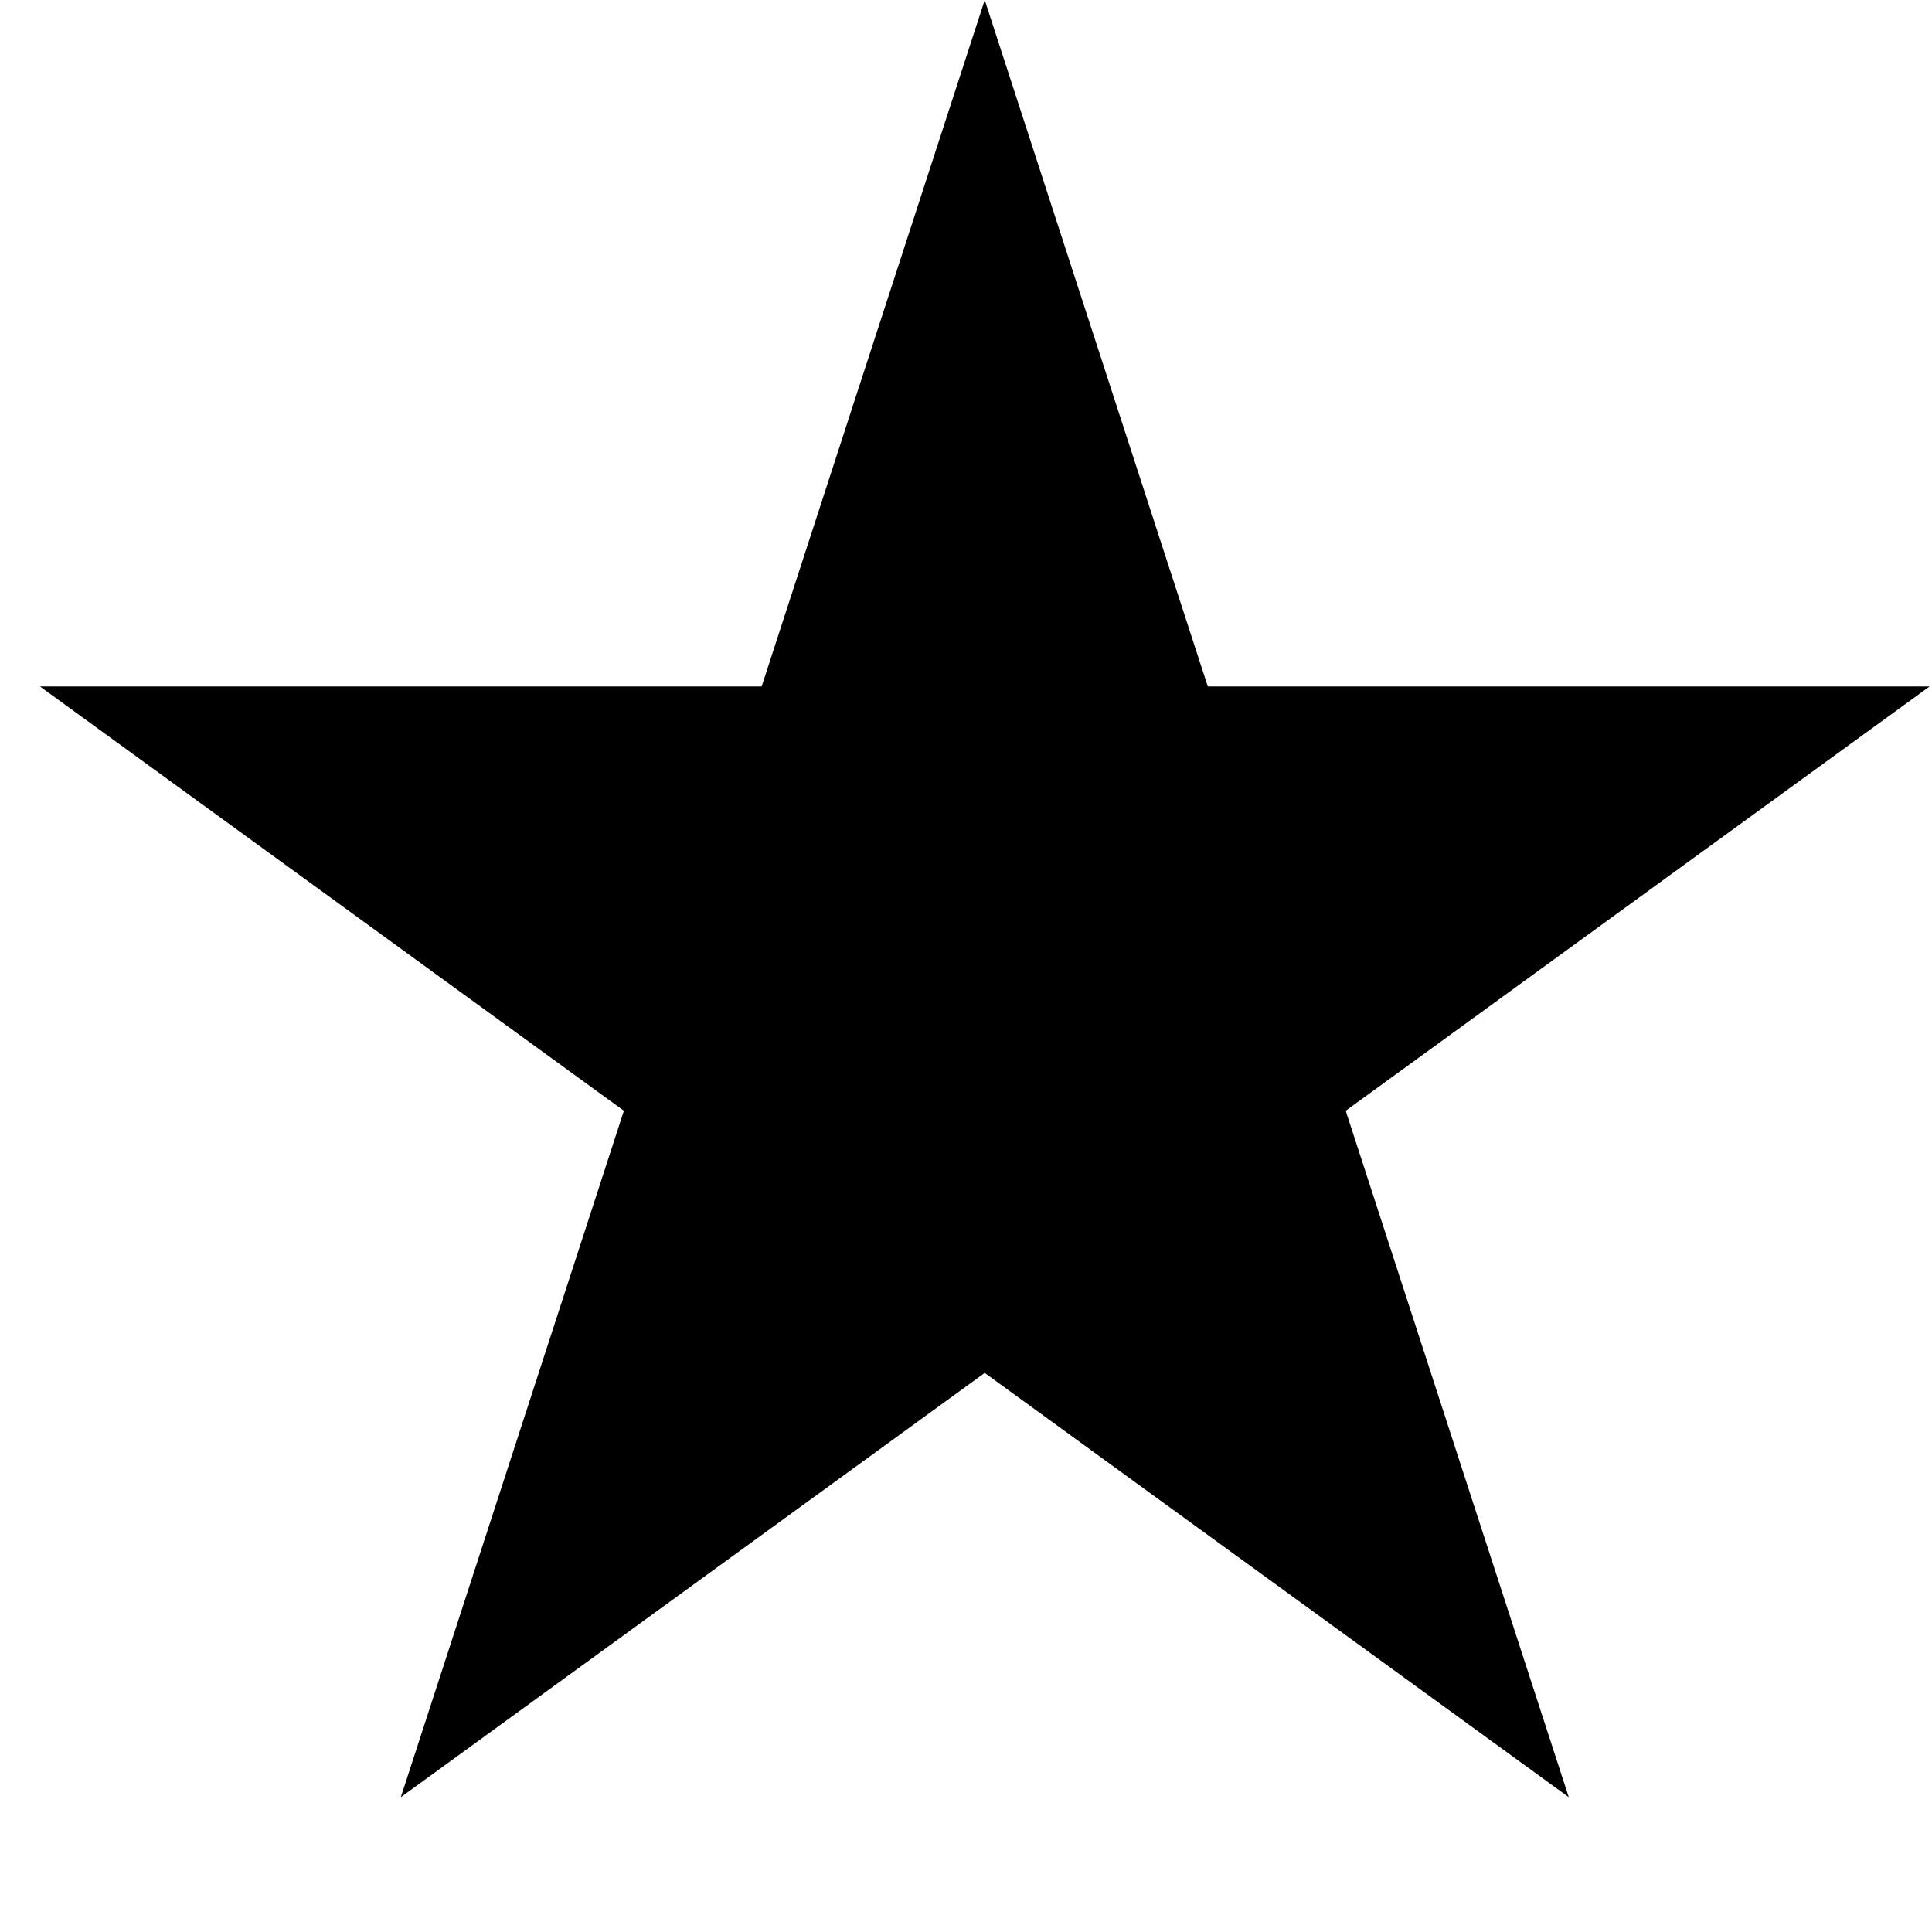 <svg width="13" height="13" viewBox="0 0 13 13" fill="none" xmlns="http://www.w3.org/2000/svg">
<path d="M6.626 0L8.127 4.619H12.984L9.055 7.474L10.556 12.093L6.626 9.238L2.697 12.093L4.198 7.474L0.269 4.619H5.125L6.626 0Z" fill="black"/>
</svg>
